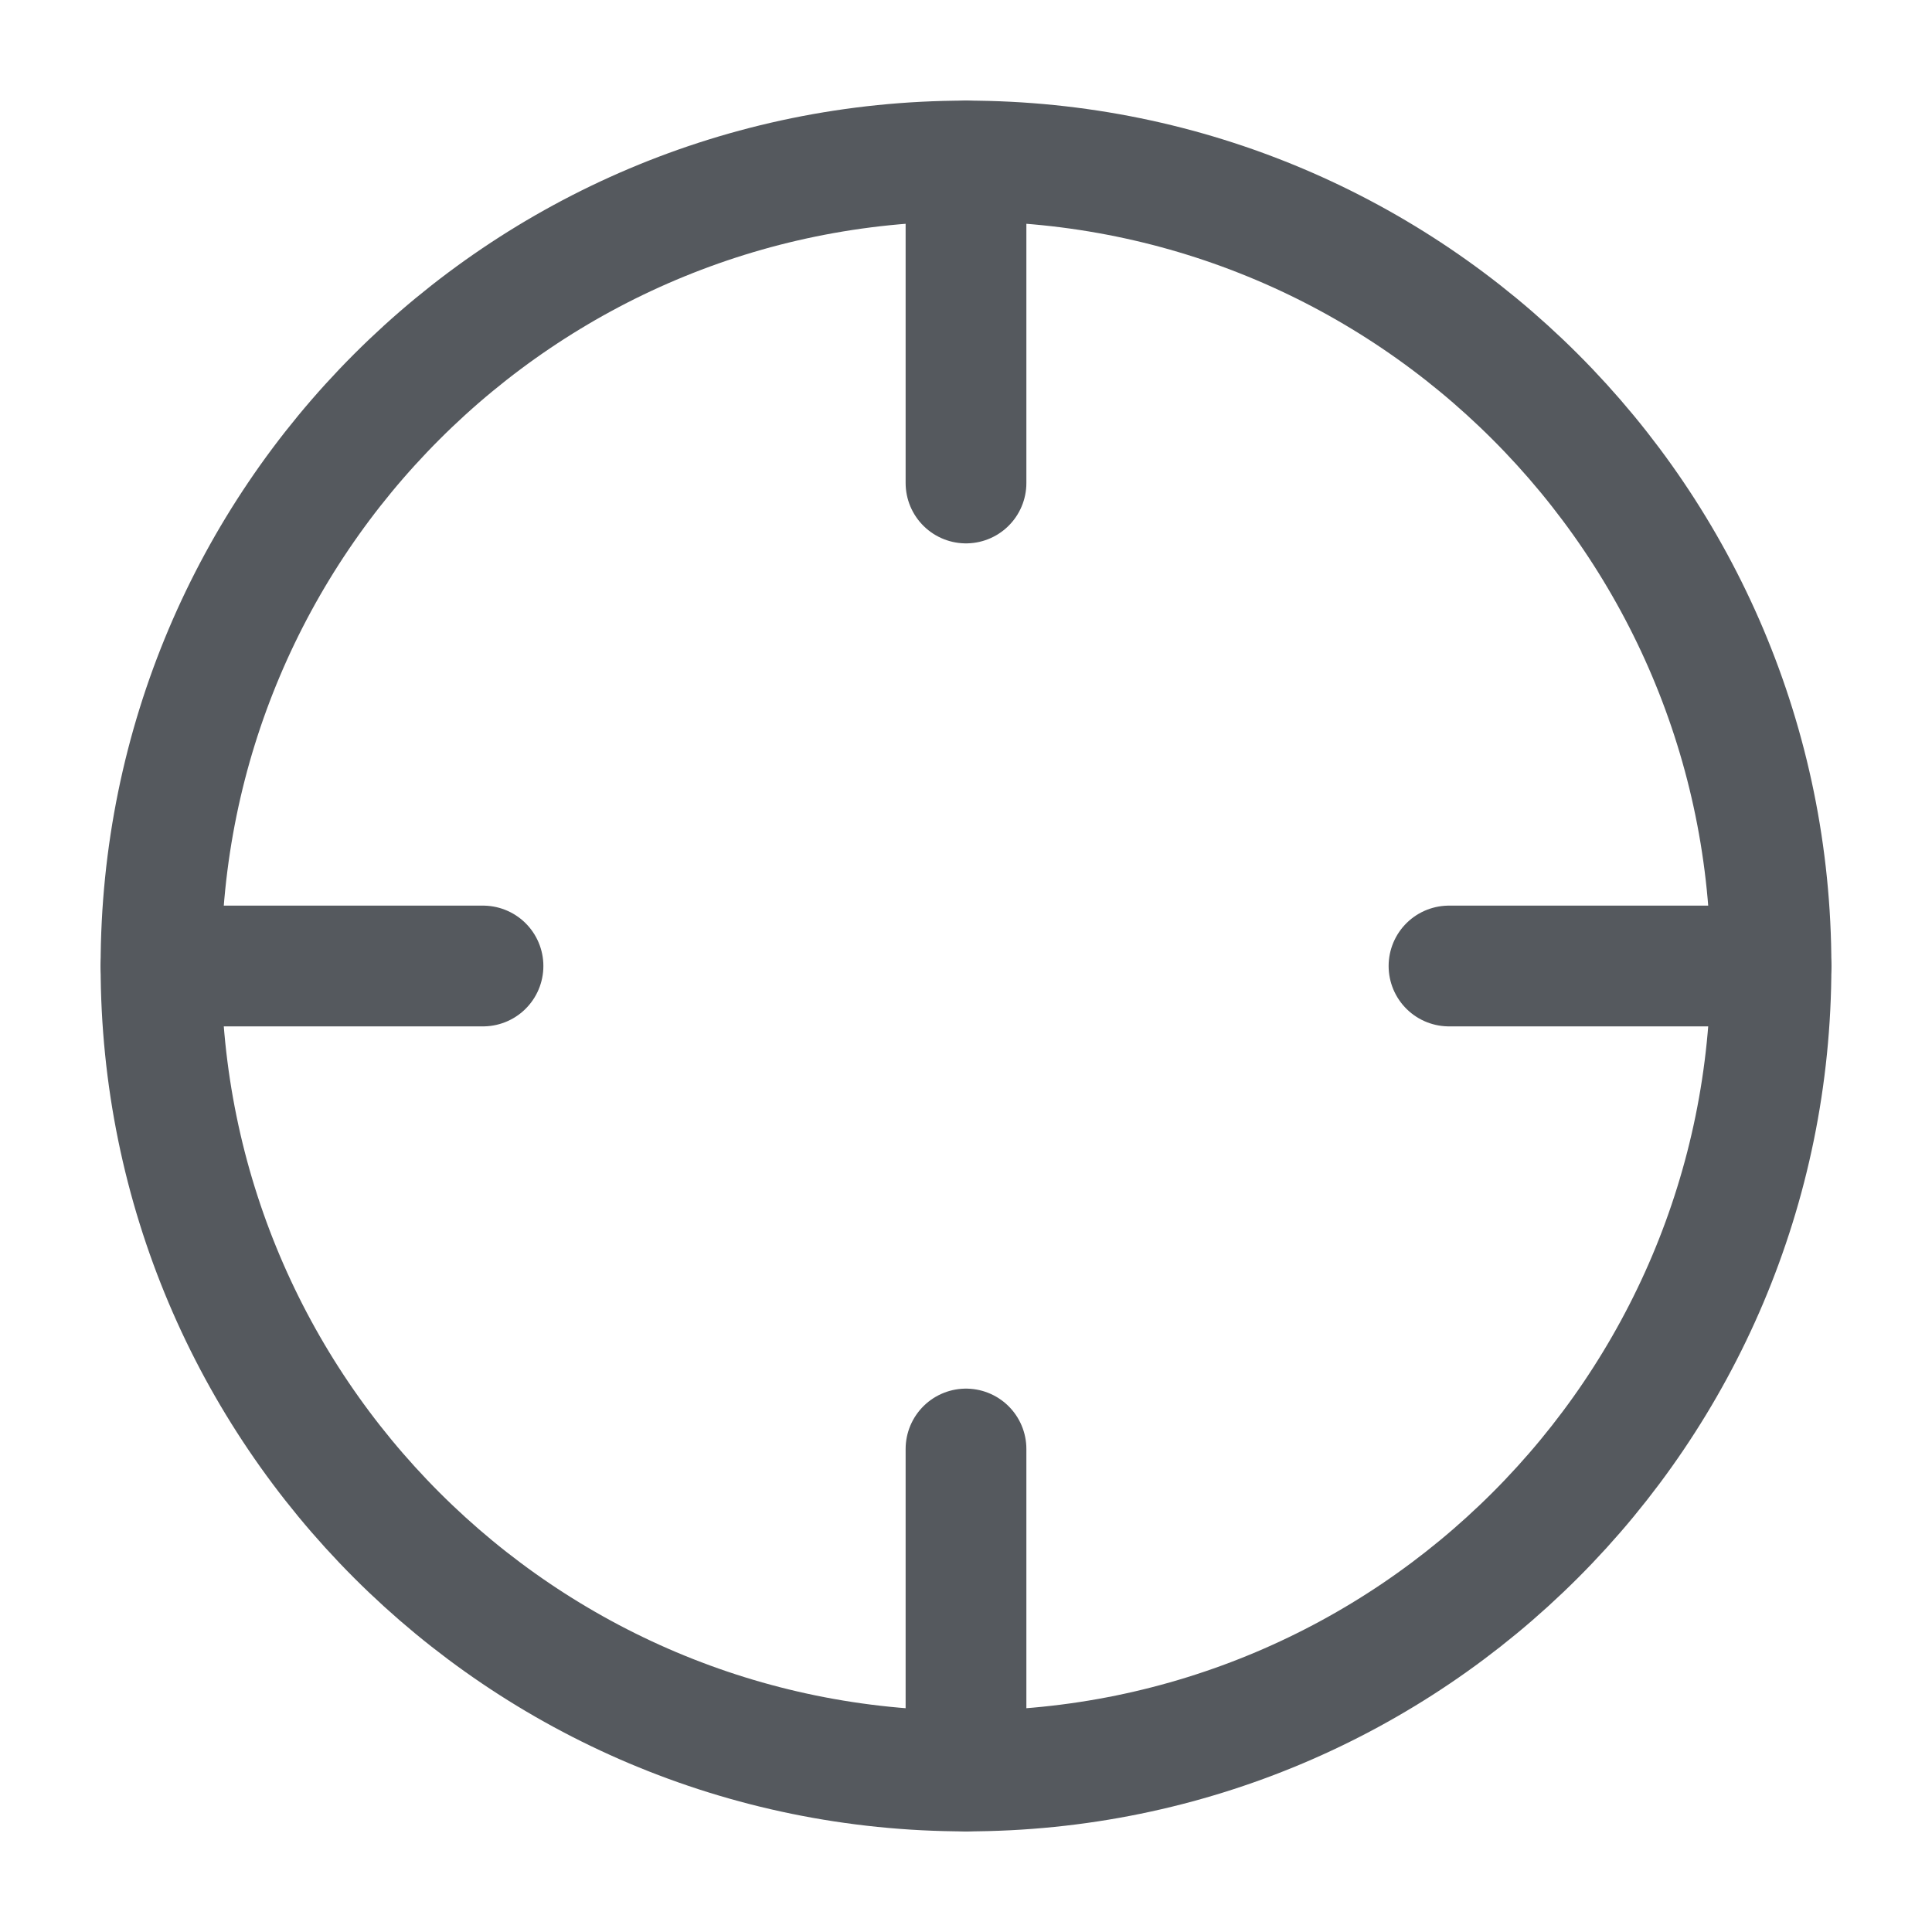 <svg width="24" height="24" viewBox="0 0 24 24" fill="none" xmlns="http://www.w3.org/2000/svg">
    <path d="M12 2C17.523 2 22 6.477 22 12C22 17.523 17.523 22 12 22C6.477 22 2 17.523 2 12C2 6.477 6.477 2 12 2Z" stroke="#55595E" stroke-width="1.5" stroke-linecap="round" stroke-linejoin="round"/>
    <path d="M22 12H18" stroke="#55595E" stroke-width="1.5" stroke-linecap="round" stroke-linejoin="round"/>
    <path d="M6 12H2" stroke="#55595E" stroke-width="1.5" stroke-linecap="round" stroke-linejoin="round"/>
    <path d="M12 18V22" stroke="#55595E" stroke-width="1.5" stroke-linecap="round" stroke-linejoin="round"/>
    <path d="M12 2V6" stroke="#55595E" stroke-width="1.5" stroke-linecap="round" stroke-linejoin="round"/>
</svg>
